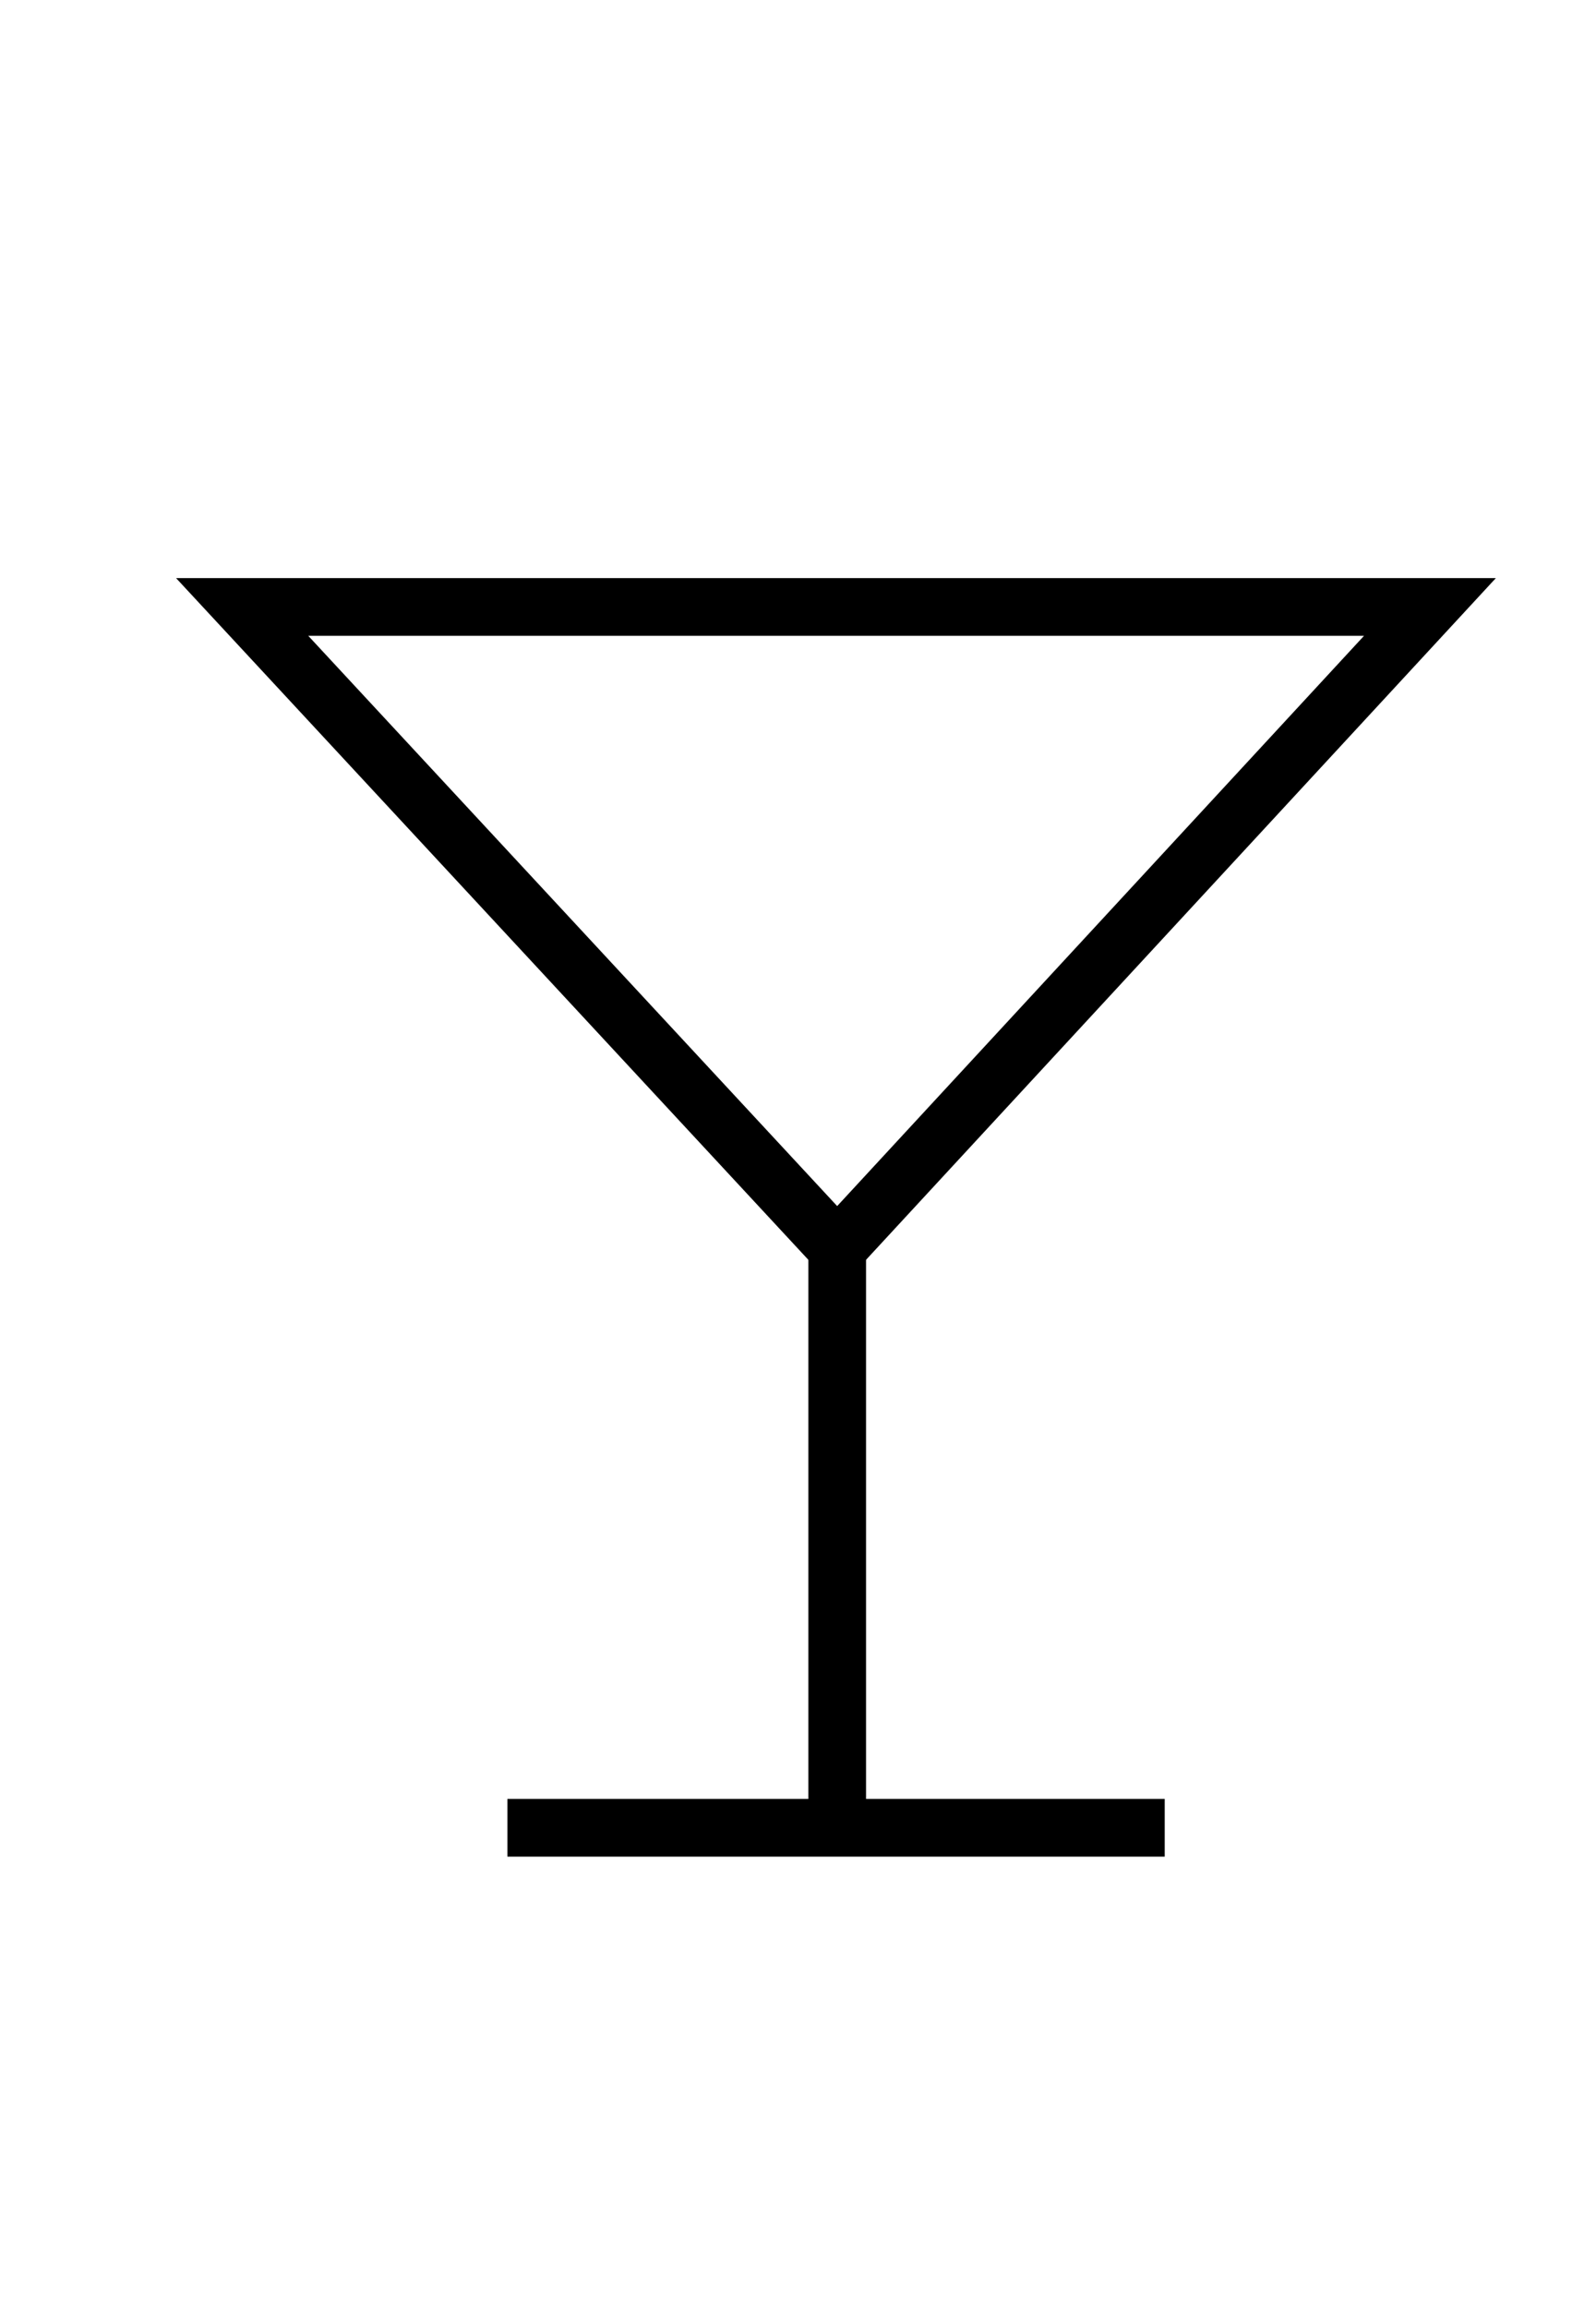 <?xml version="1.0" encoding="UTF-8"?>
<svg id="Layer_1" data-name="Layer 1" xmlns="http://www.w3.org/2000/svg" viewBox="0 0 6.92 10">
  <defs>
    <style>
      .cls-1, .cls-2 {
        fill: none;
        stroke: #000;
        stroke-miterlimit: 10;
        stroke-width: .25px;
      }

      .cls-2 {
        fill-rule: evenodd;
      }
    </style>
  </defs>
  <polygon class="cls-2" points="1.05 2.63 6.2 2.63 3.63 5.41 1.05 2.63"/>
  <line class="cls-1" x1="2.2" y1="7.92" x2="5.05" y2="7.92"/>
  <line class="cls-1" x1="3.63" y1="5.41" x2="3.63" y2="7.92"/>
</svg>